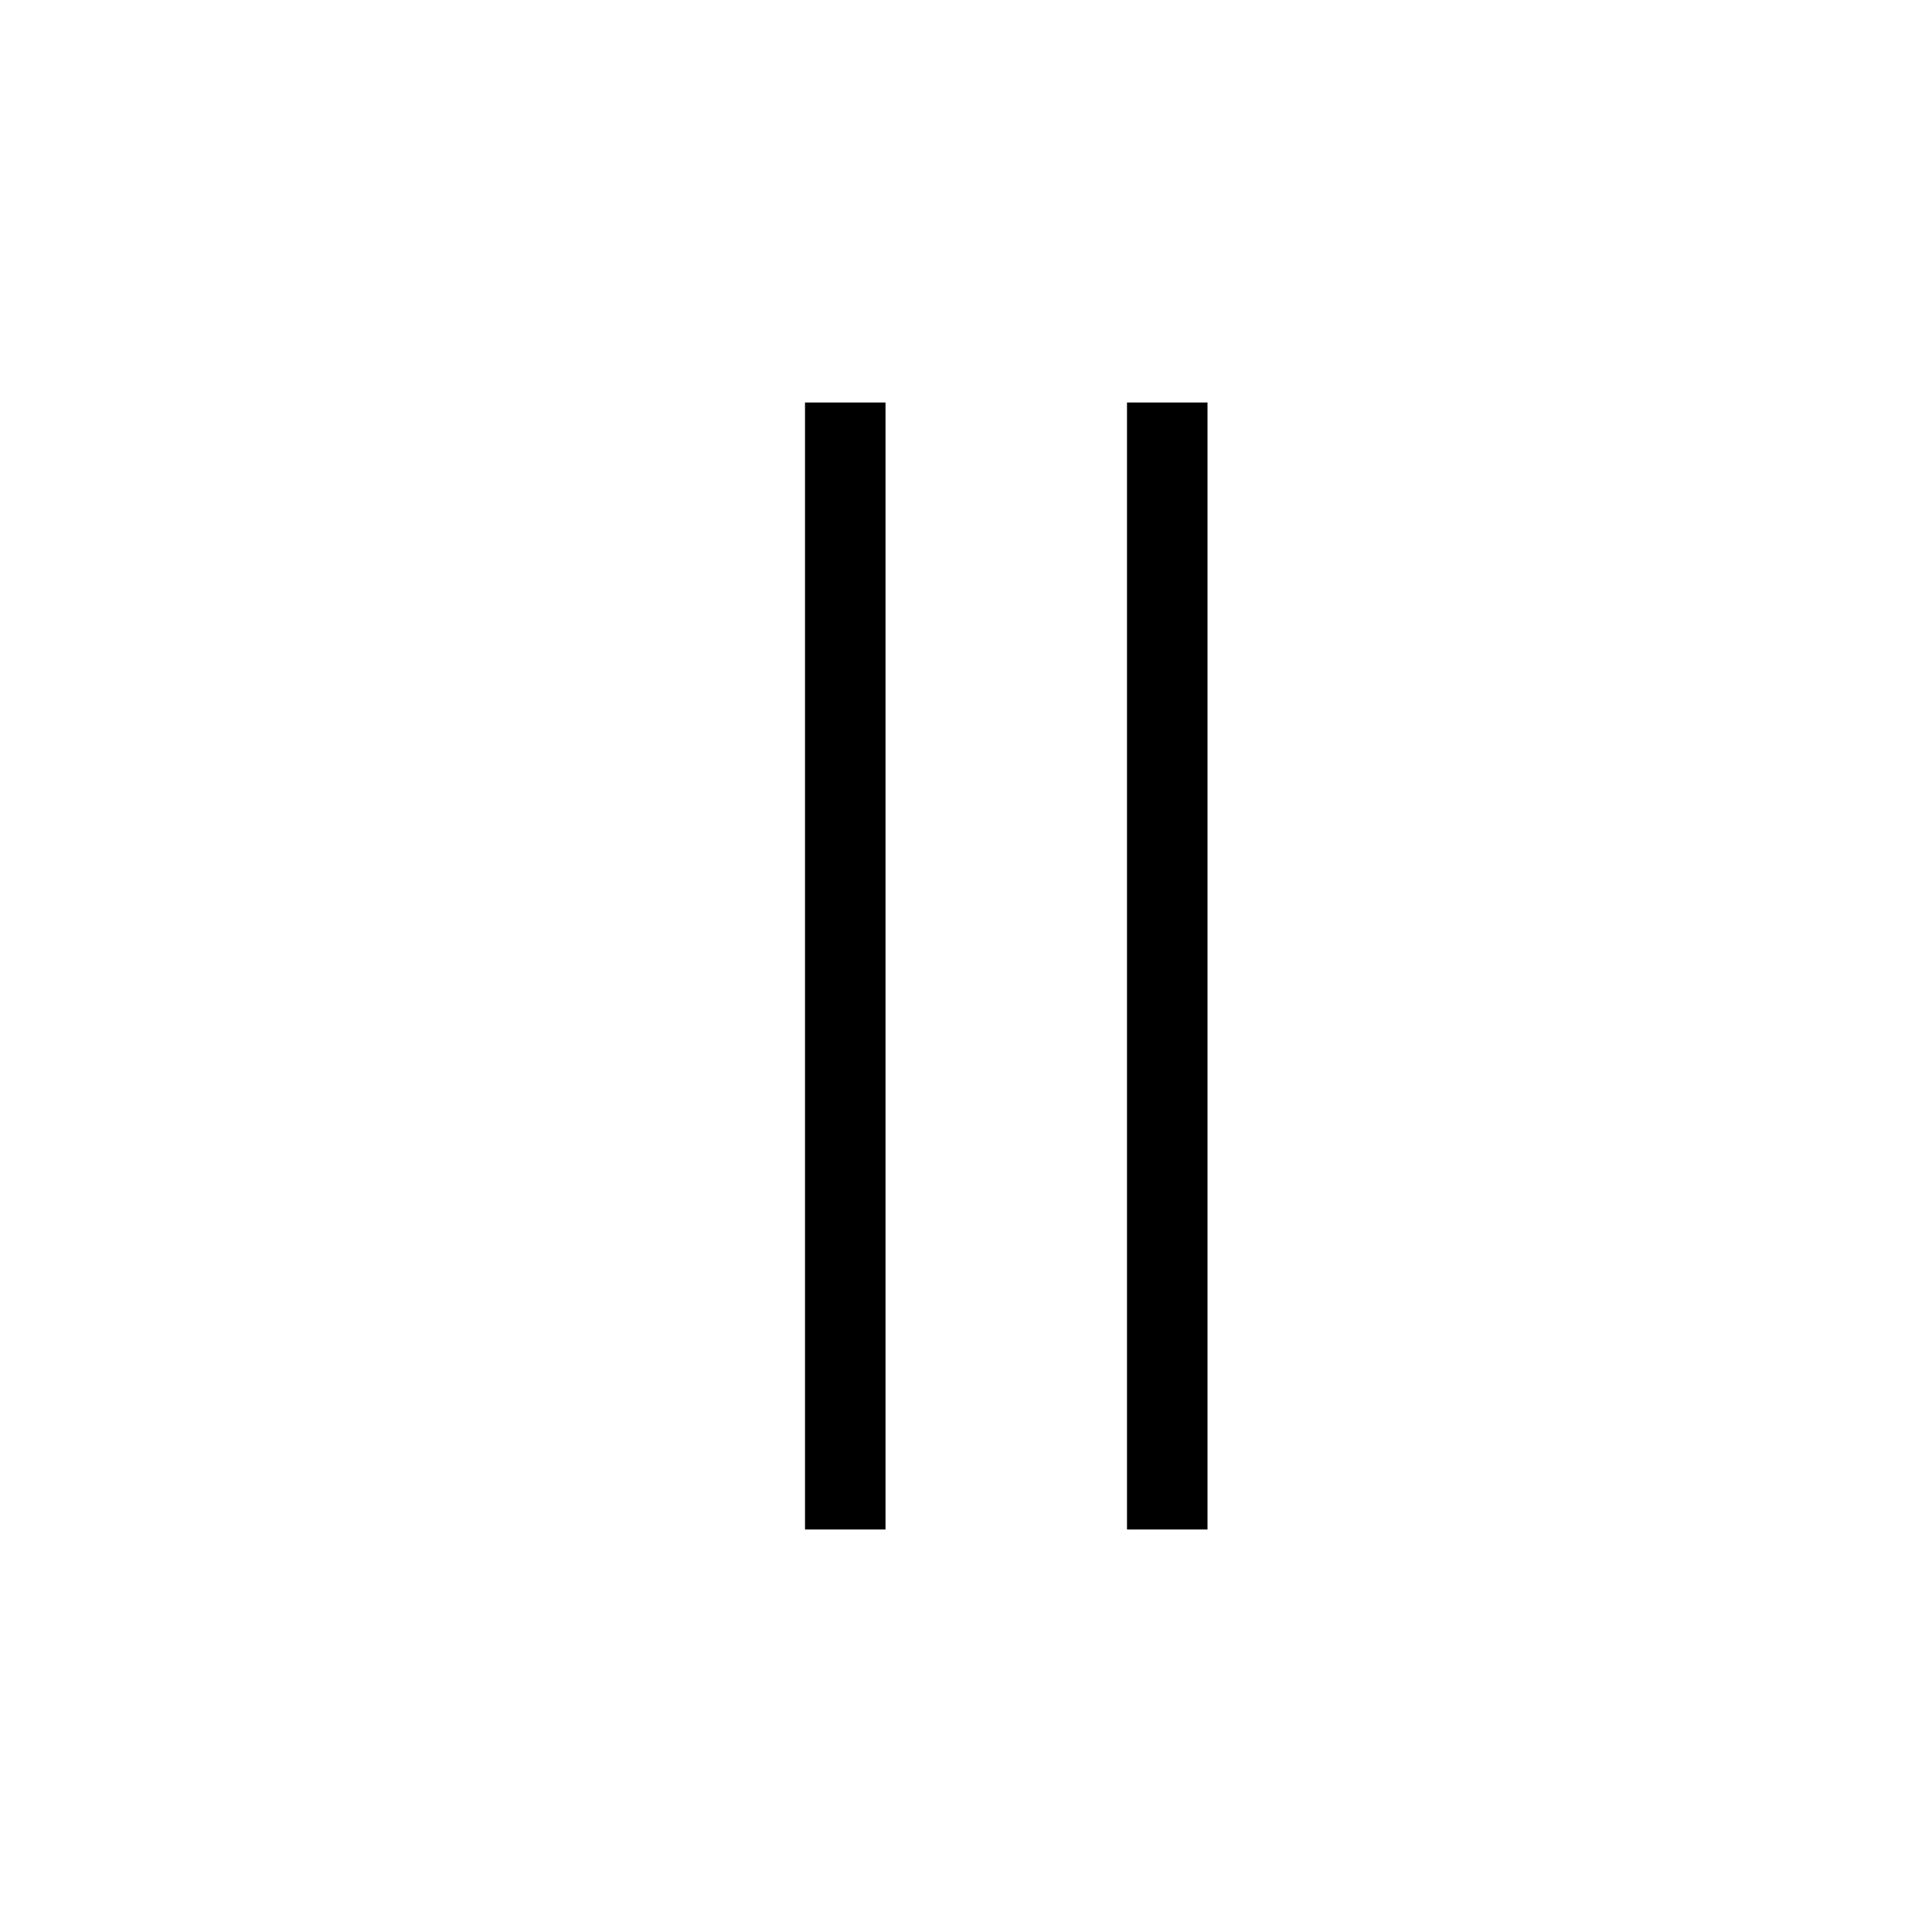 <?xml version="1.0" encoding="UTF-8"?><svg id="icons" xmlns="http://www.w3.org/2000/svg" viewBox="0 0 24 24"><defs><style>.cls-1{fill:none;}</style></defs><path d="M10,5h1v14h-1V5ZM14,5v14h1V5h-1Z"/><rect class="cls-1" width="24" height="24"/></svg>